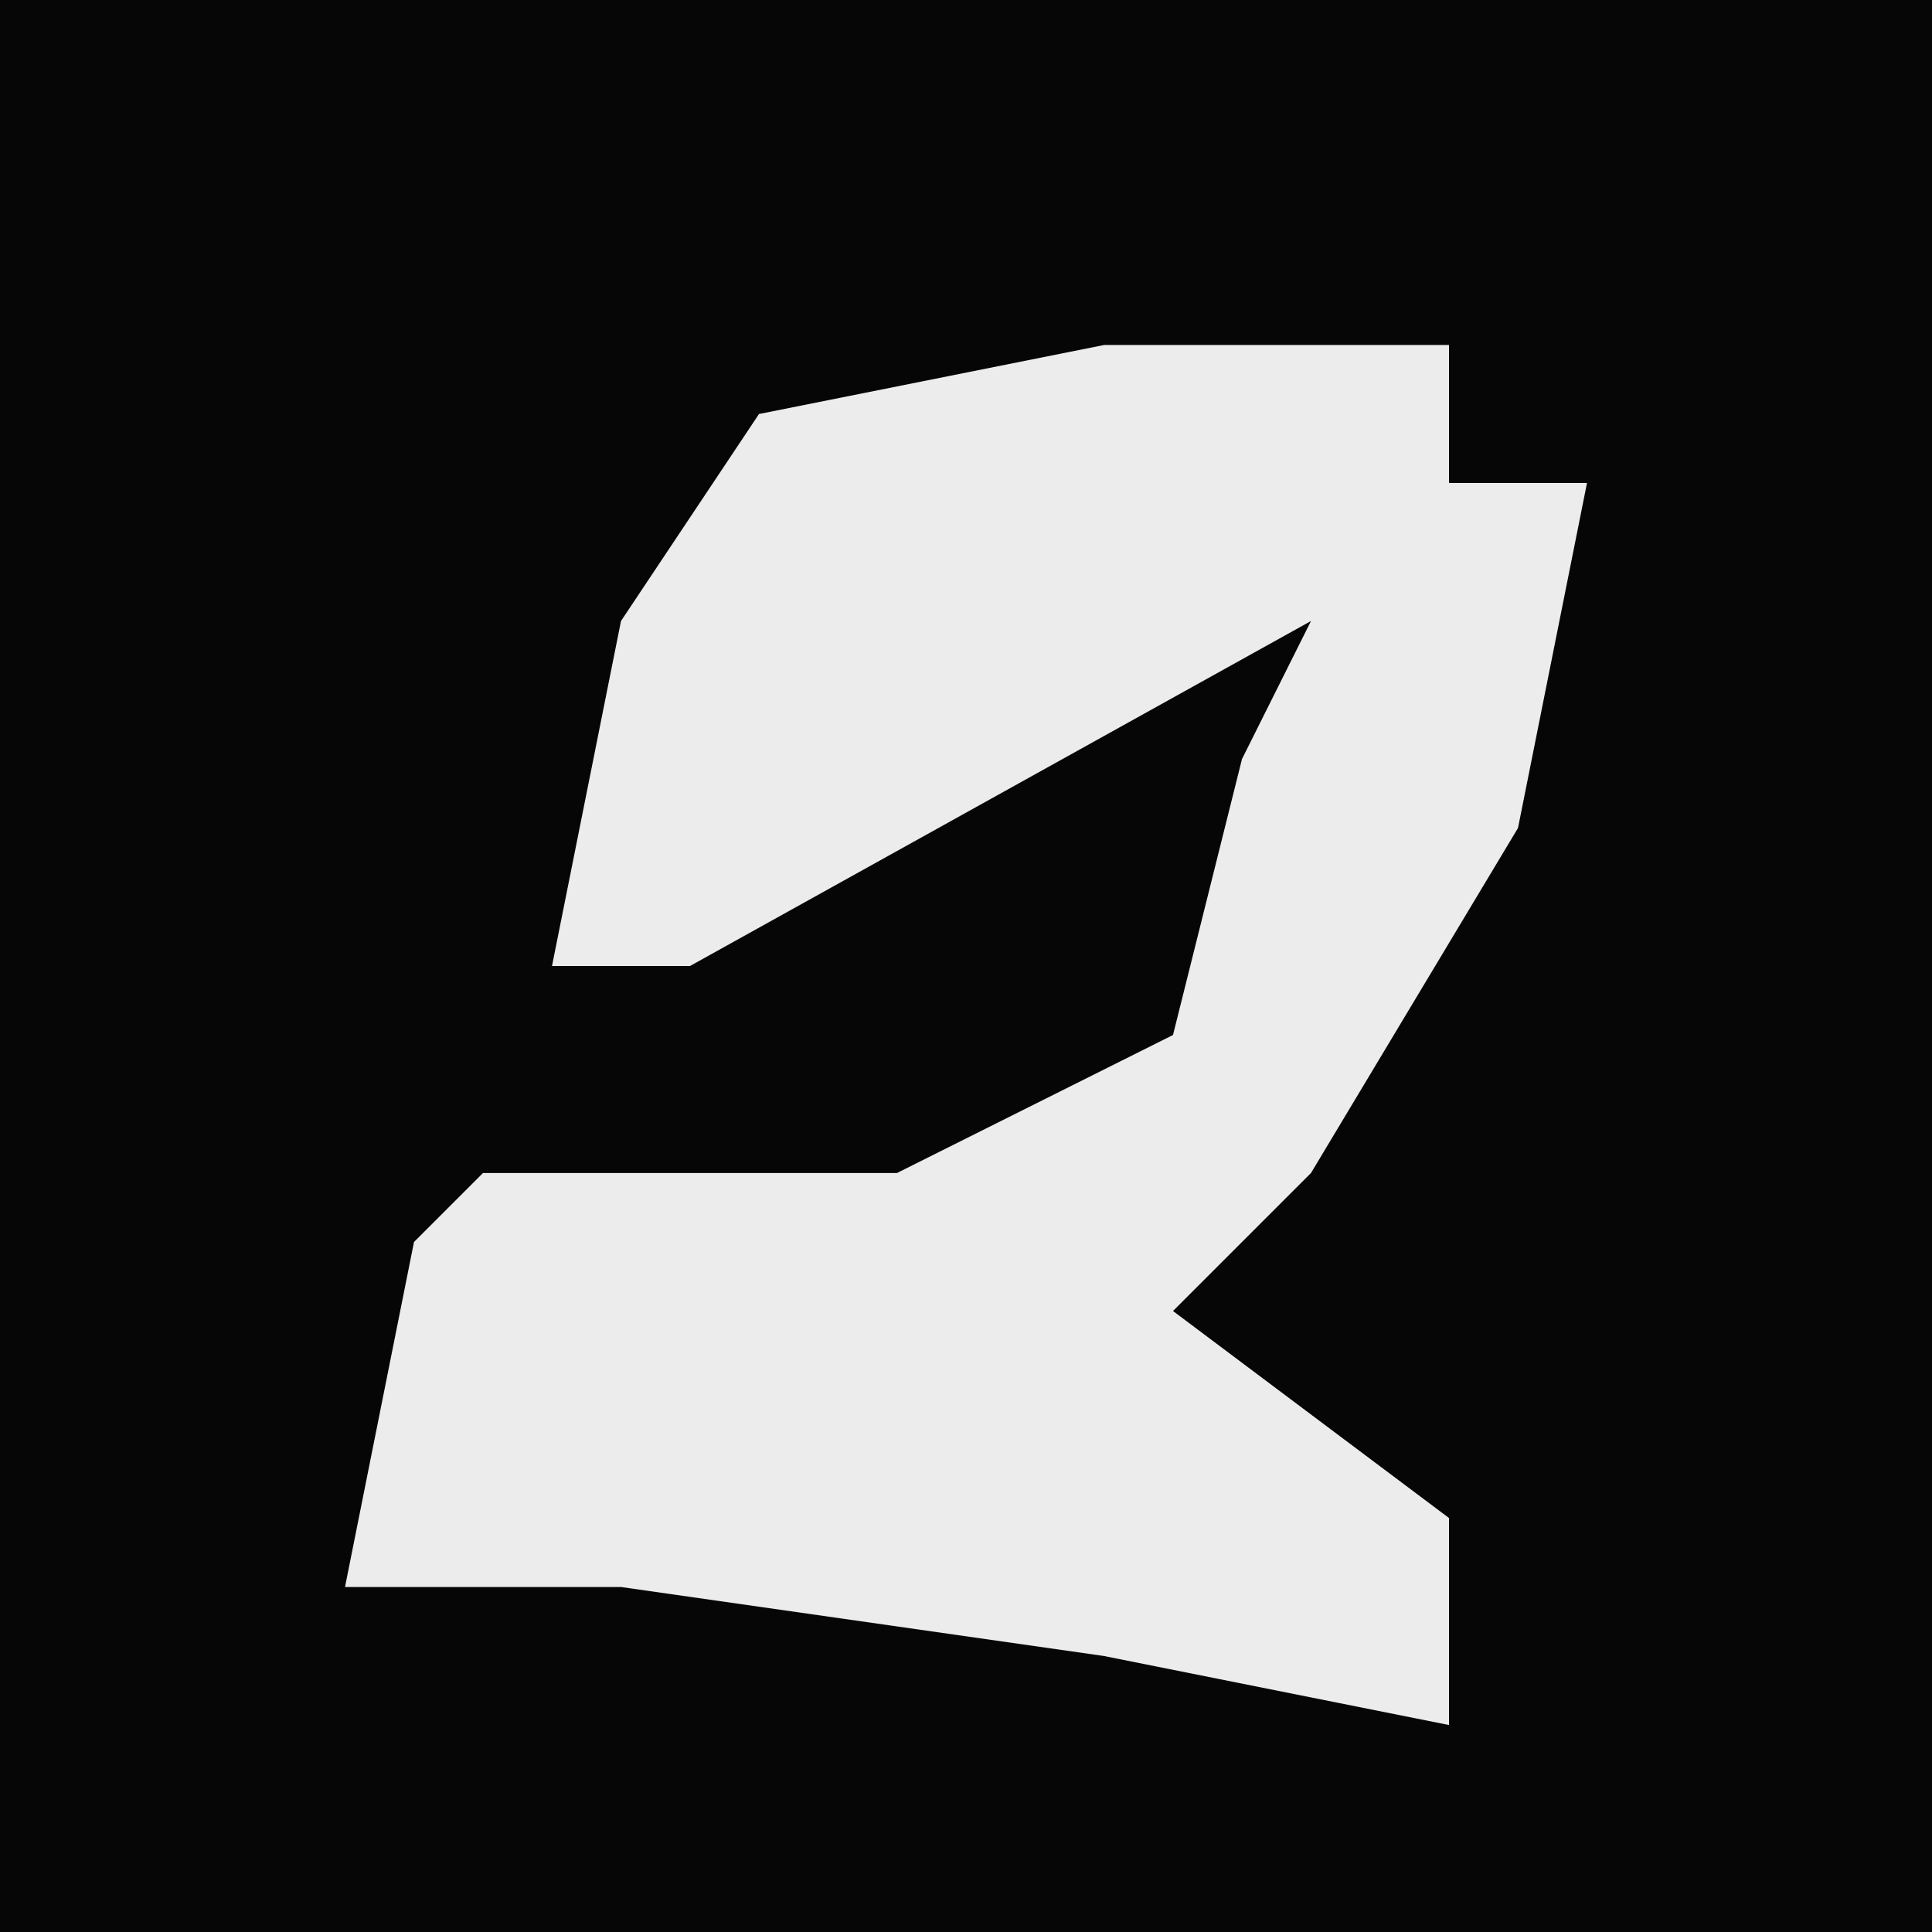 <?xml version="1.0" encoding="UTF-8"?>
<svg version="1.1" xmlns="http://www.w3.org/2000/svg" width="28" height="28">
<path d="M0,0 L28,0 L28,28 L0,28 Z " fill="#060606" transform="translate(0,0)"/>
<path d="M0,0 L5,0 L5,2 L7,2 L6,7 L3,12 L1,14 L5,17 L5,20 L0,19 L-7,18 L-11,18 L-10,13 L-9,12 L-3,12 L1,10 L2,6 L3,4 L-6,9 L-8,9 L-7,4 L-5,1 Z " fill="#ECECEC" transform="translate(16,5)"/>
</svg>
